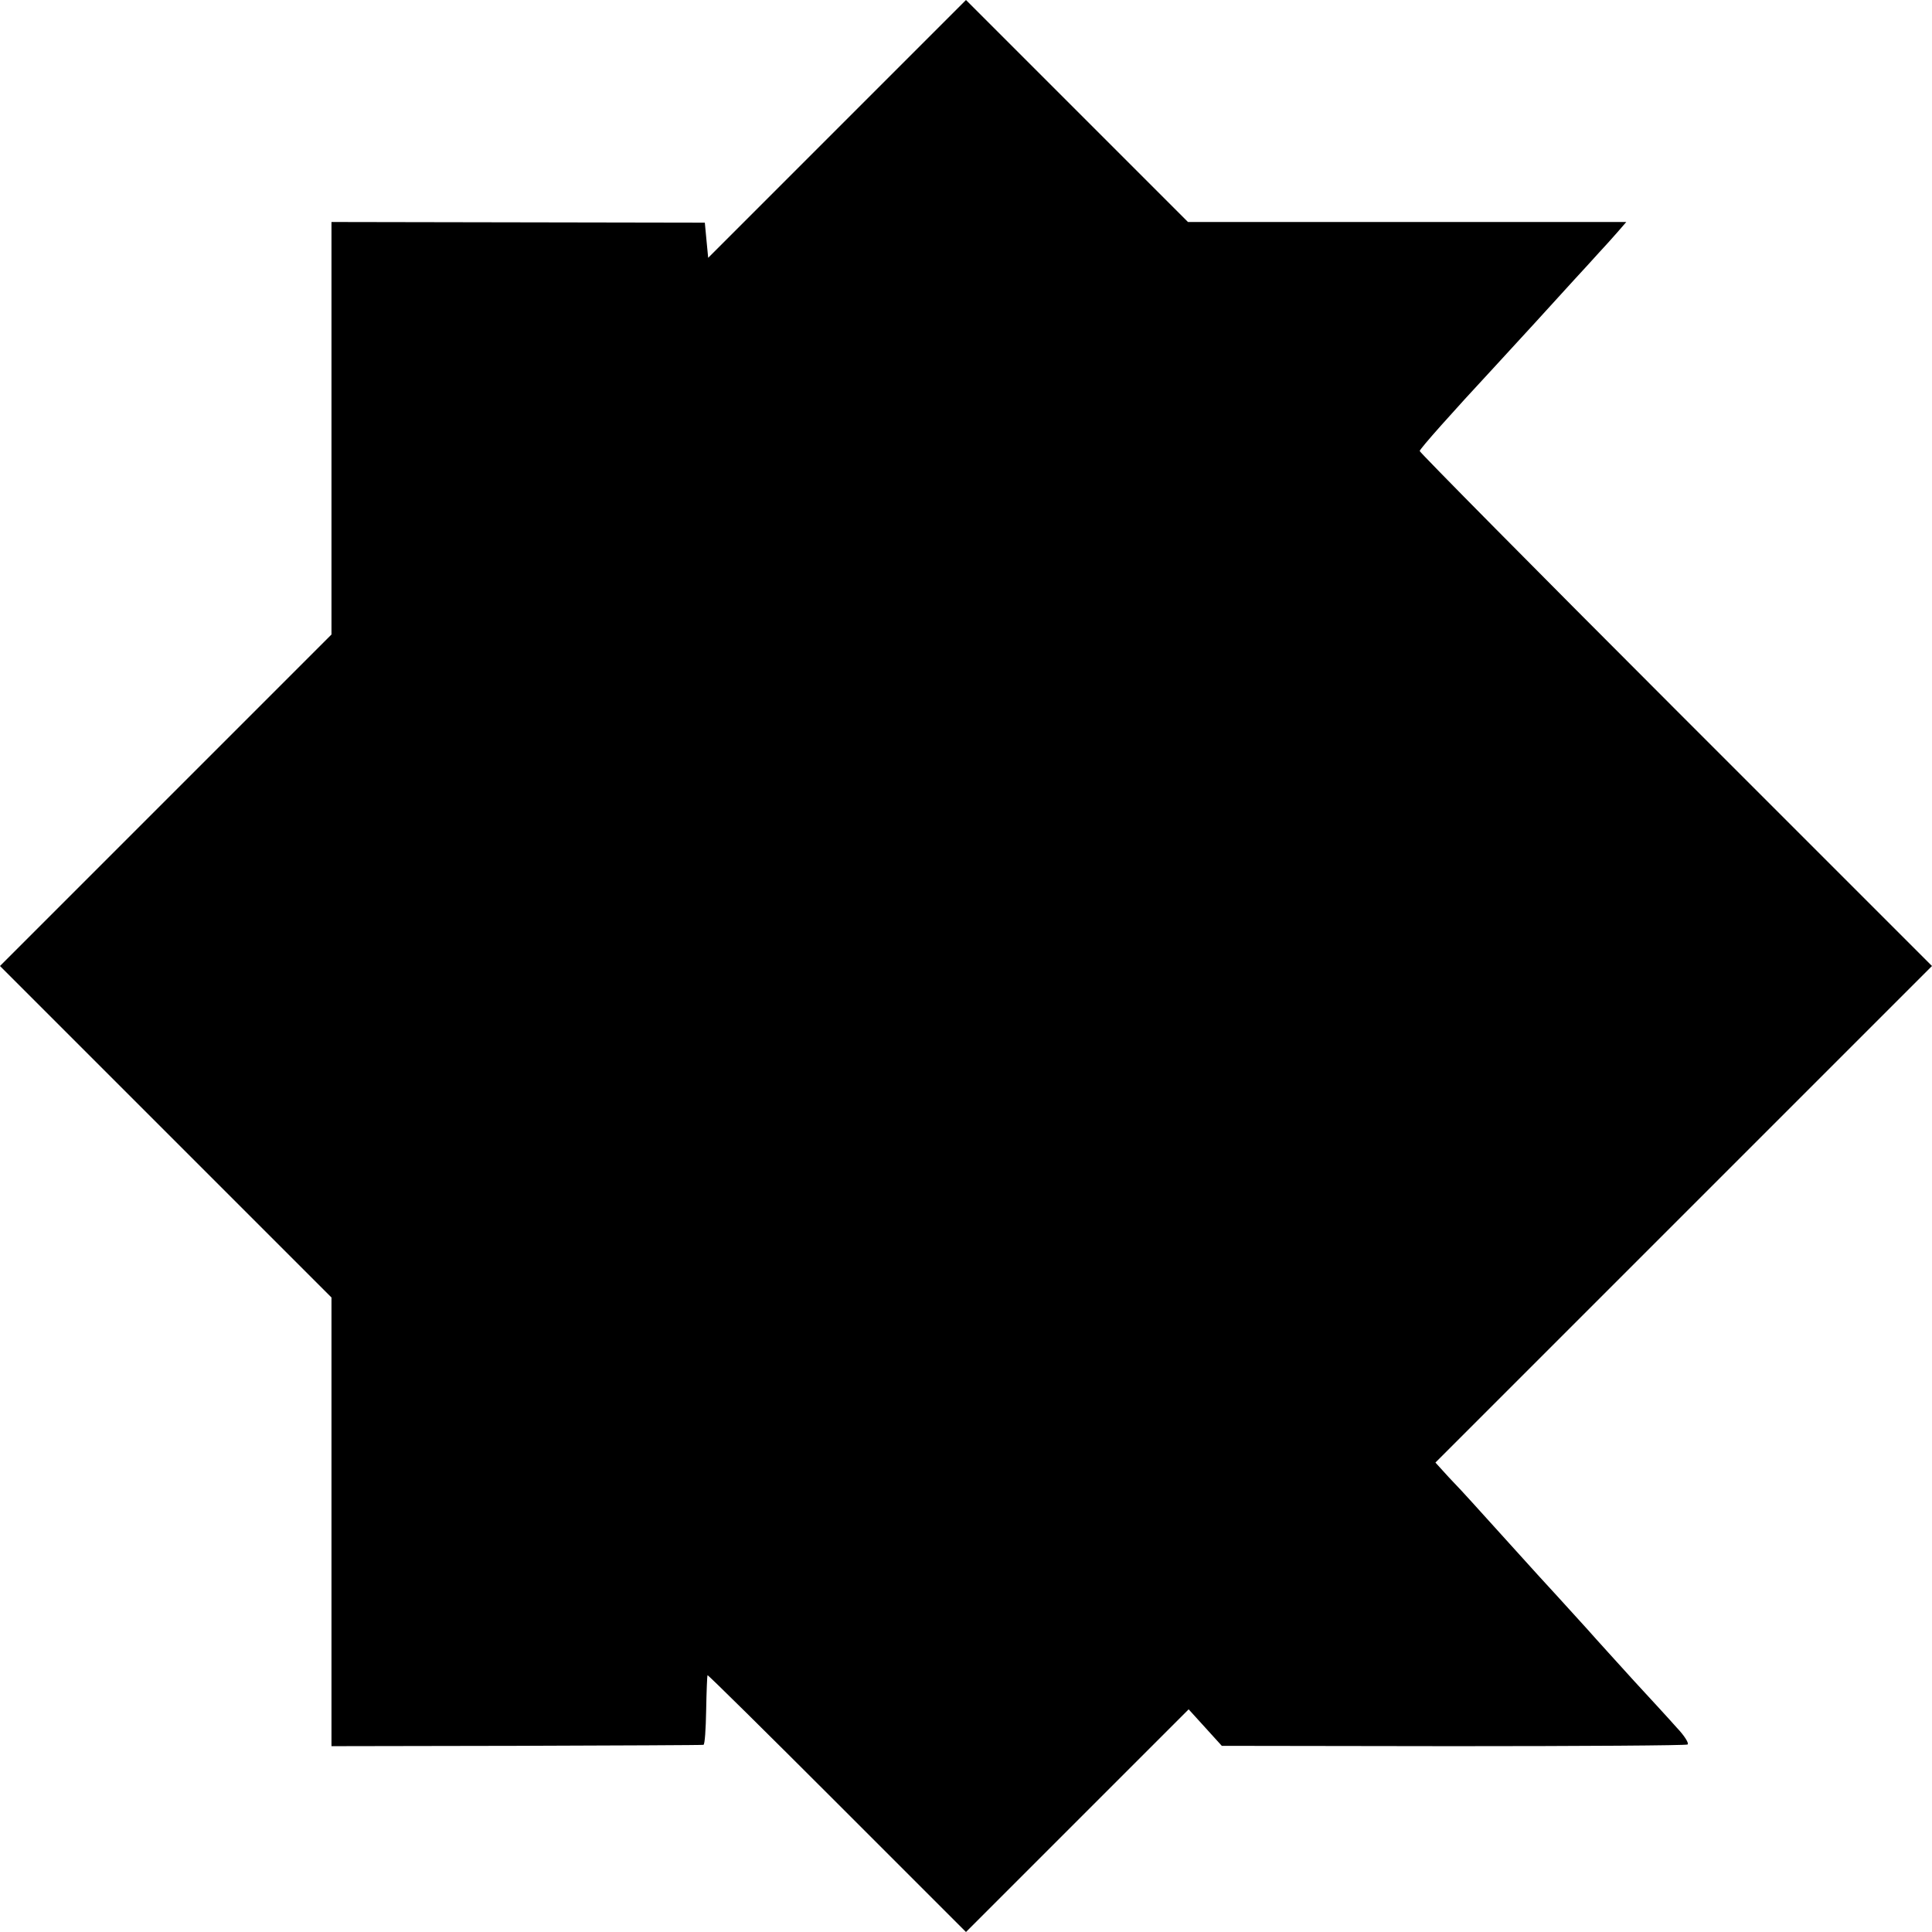 <?xml version="1.0" standalone="no"?>
<!DOCTYPE svg PUBLIC "-//W3C//DTD SVG 20010904//EN"
 "http://www.w3.org/TR/2001/REC-SVG-20010904/DTD/svg10.dtd">
<svg version="1.0" xmlns="http://www.w3.org/2000/svg"
 width="577pt" height="577pt" viewBox="0 0 577 577"
 preserveAspectRatio="xMidYMid meet">
<g transform="translate(0,577) scale(0.1,-0.1)"
fill="#000000" stroke="none">
<path d="M2500 5385 l-385 -385 -5 52 -5 53 -557 1 -558 1 0 -616 0 -616 -495
-495 -495 -495 495 -495 495 -495 0 -670 0 -670 552 1 c304 1 556 2 559 3 4 1
7 47 8 103 1 56 3 103 4 105 2 1 176 -171 387 -382 l385 -385 333 333 332 332
50 -55 49 -54 691 -1 c381 0 696 2 700 5 5 3 -9 26 -32 50 -22 25 -80 88 -128
140 -47 52 -111 122 -140 155 -30 33 -70 77 -90 99 -19 21 -44 48 -55 60 -21
23 -151 167 -200 221 -15 17 -46 50 -68 73 l-40 44 742 742 741 741 -765 765
c-421 421 -765 769 -765 773 0 6 95 113 225 253 40 43 200 218 236 258 24 26
58 63 74 81 17 18 42 46 56 62 l26 30 -654 0 -655 0 -331 331 -332 332 -385
-385z"/>
</g>
</svg>
